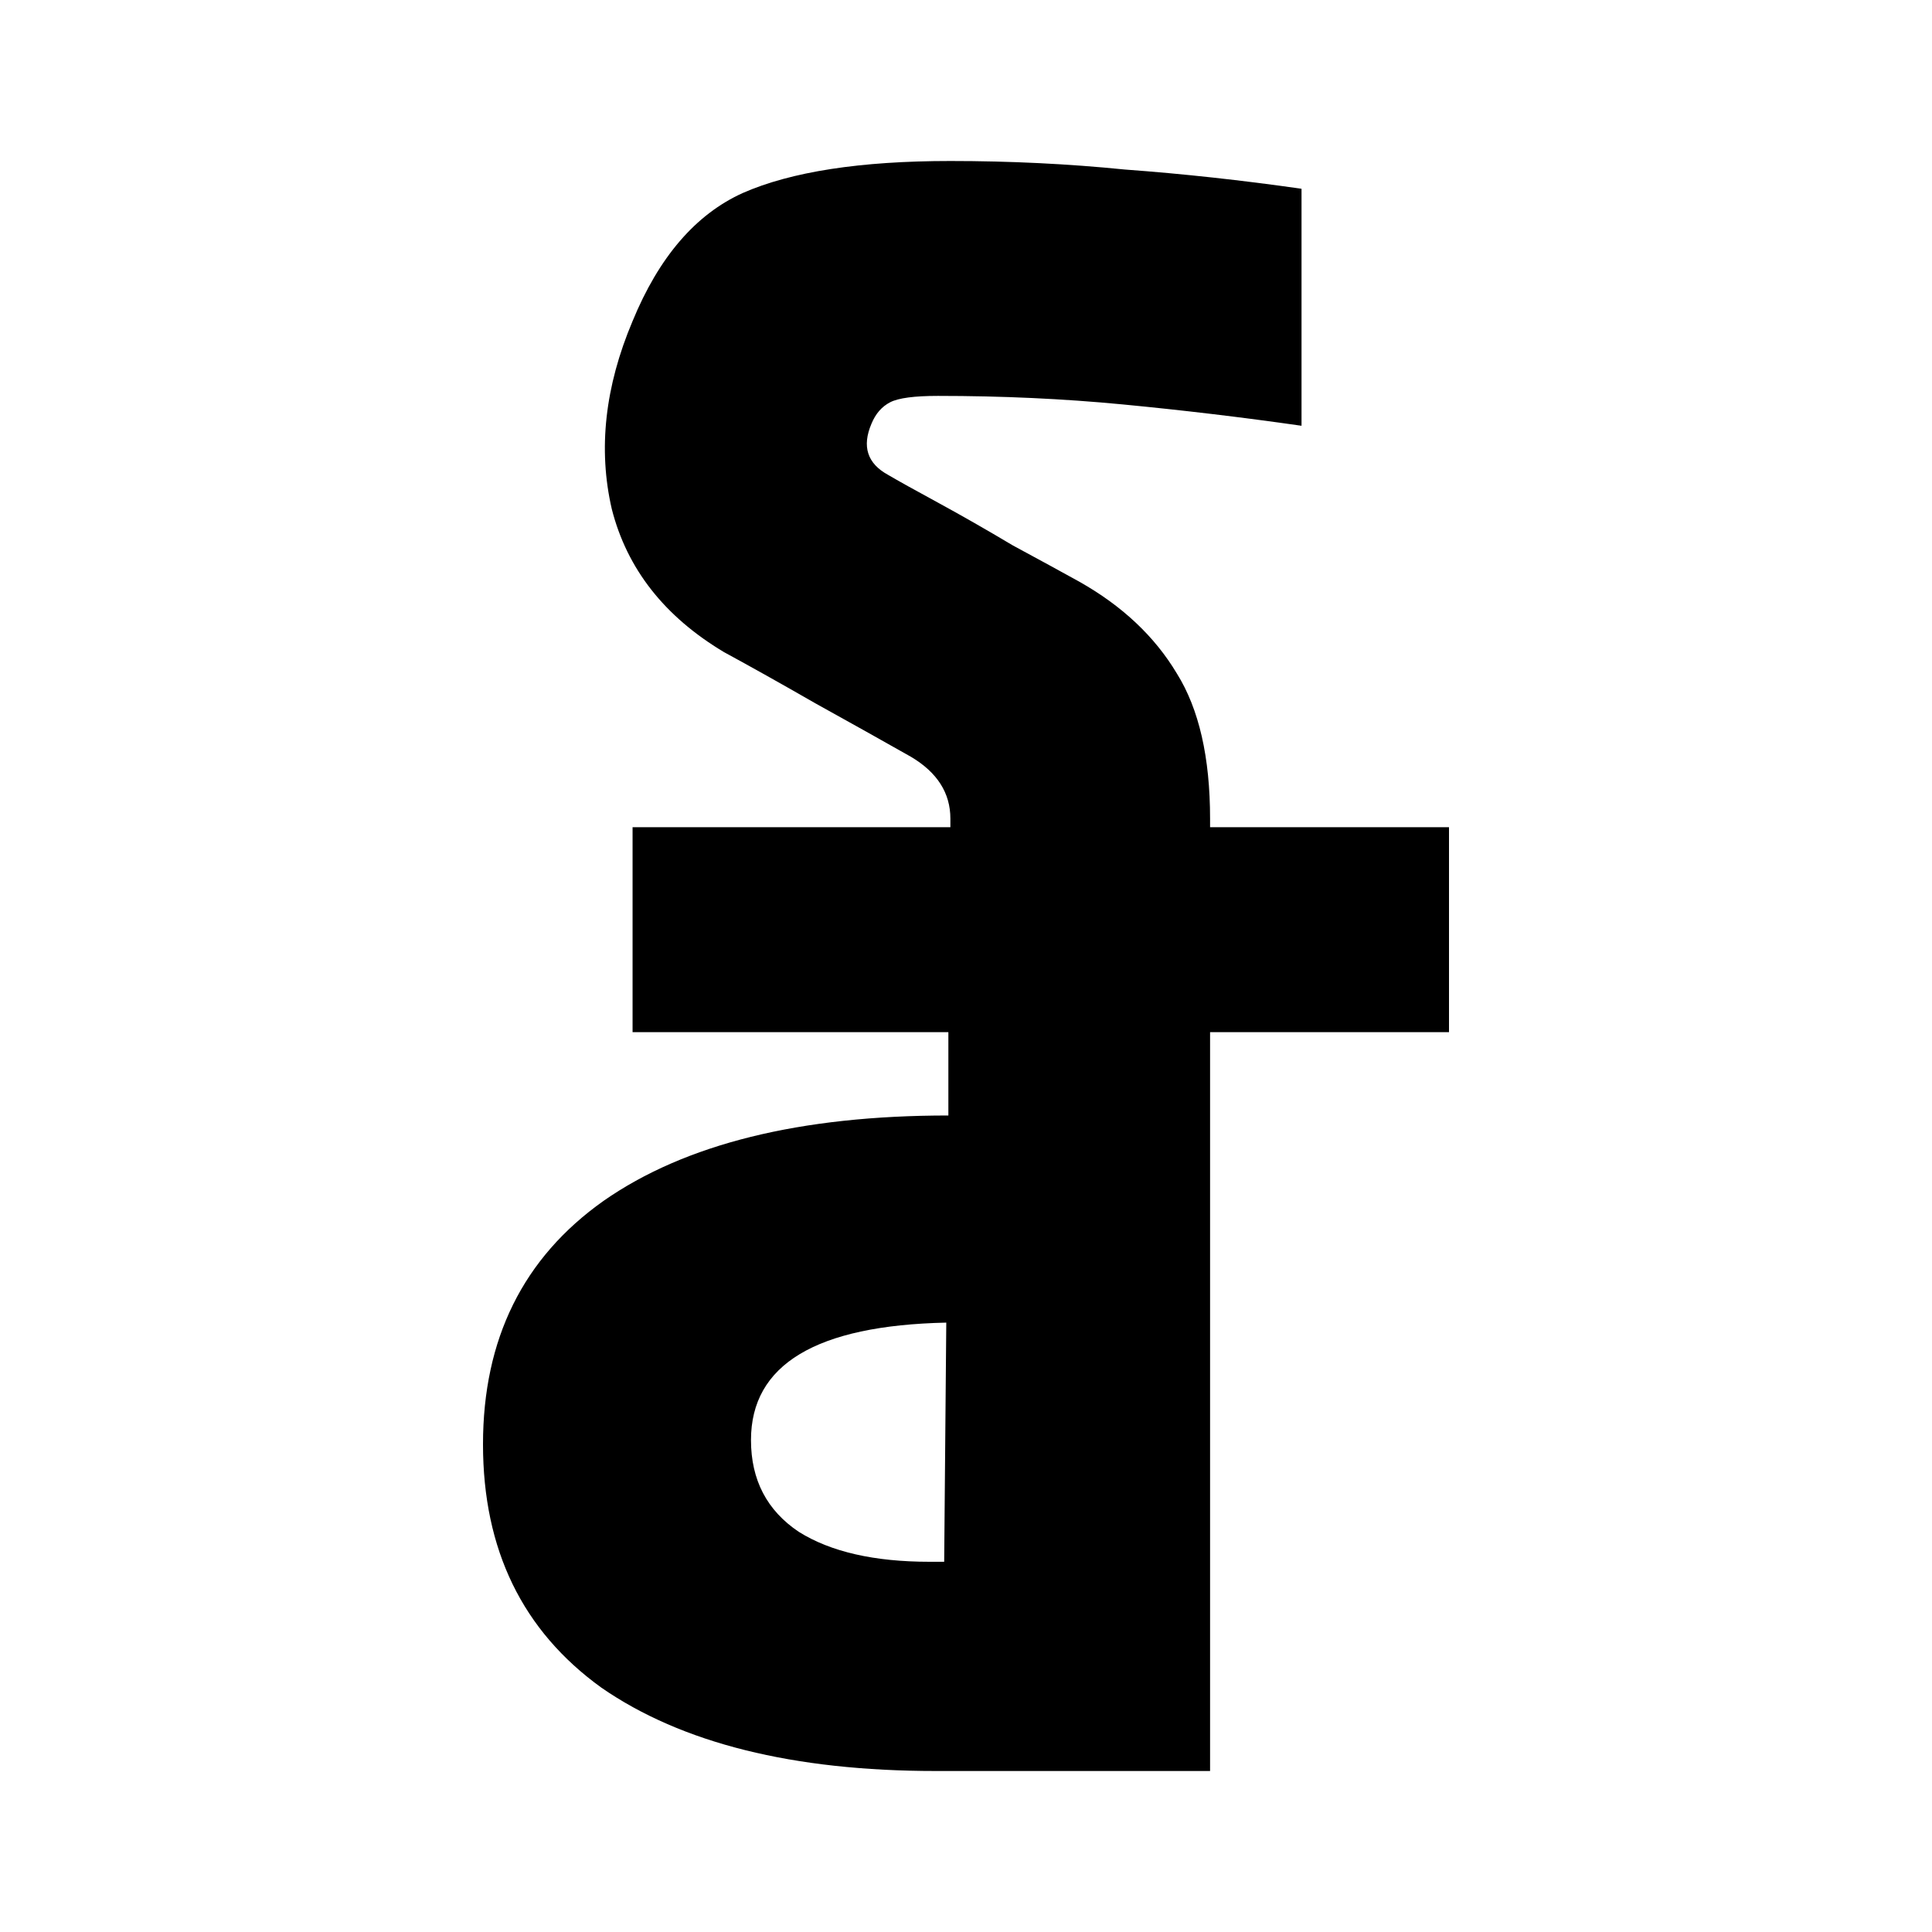 <svg width="24" height="24" viewBox="0 0 24 24" fill="none" xmlns="http://www.w3.org/2000/svg"><path d="M11.626 22C9.854 22 8.469 21.655 7.471 20.965C6.49 20.258 6 19.25 6 17.942C6 16.633 6.499 15.625 7.497 14.918C8.512 14.21 9.94 13.857 11.781 13.857V12.822H7.858V10.276H11.806V10.17C11.806 9.851 11.643 9.595 11.316 9.401C10.972 9.206 10.576 8.985 10.129 8.737C9.699 8.49 9.32 8.278 8.994 8.101C8.254 7.659 7.789 7.066 7.6 6.324C7.428 5.581 7.514 4.803 7.858 3.989C8.185 3.194 8.641 2.663 9.226 2.398C9.828 2.133 10.688 2 11.806 2C12.546 2 13.269 2.035 13.974 2.106C14.697 2.159 15.428 2.239 16.168 2.345V5.289C15.428 5.183 14.688 5.095 13.948 5.024C13.209 4.953 12.443 4.918 11.652 4.918C11.359 4.918 11.161 4.944 11.058 4.997C10.955 5.05 10.877 5.139 10.826 5.263C10.705 5.546 10.774 5.758 11.032 5.899C11.153 5.97 11.359 6.085 11.652 6.244C11.944 6.403 12.254 6.58 12.581 6.775C12.908 6.951 13.183 7.102 13.406 7.225C13.94 7.526 14.344 7.906 14.619 8.366C14.895 8.808 15.032 9.409 15.032 10.17V10.276H18V12.822H15.032V22H11.626ZM11.548 19.401H11.729L11.755 16.43C10.138 16.465 9.329 16.951 9.329 17.889C9.329 18.384 9.527 18.764 9.923 19.029C10.318 19.277 10.86 19.401 11.548 19.401Z" fill="currentColor"/></svg>
